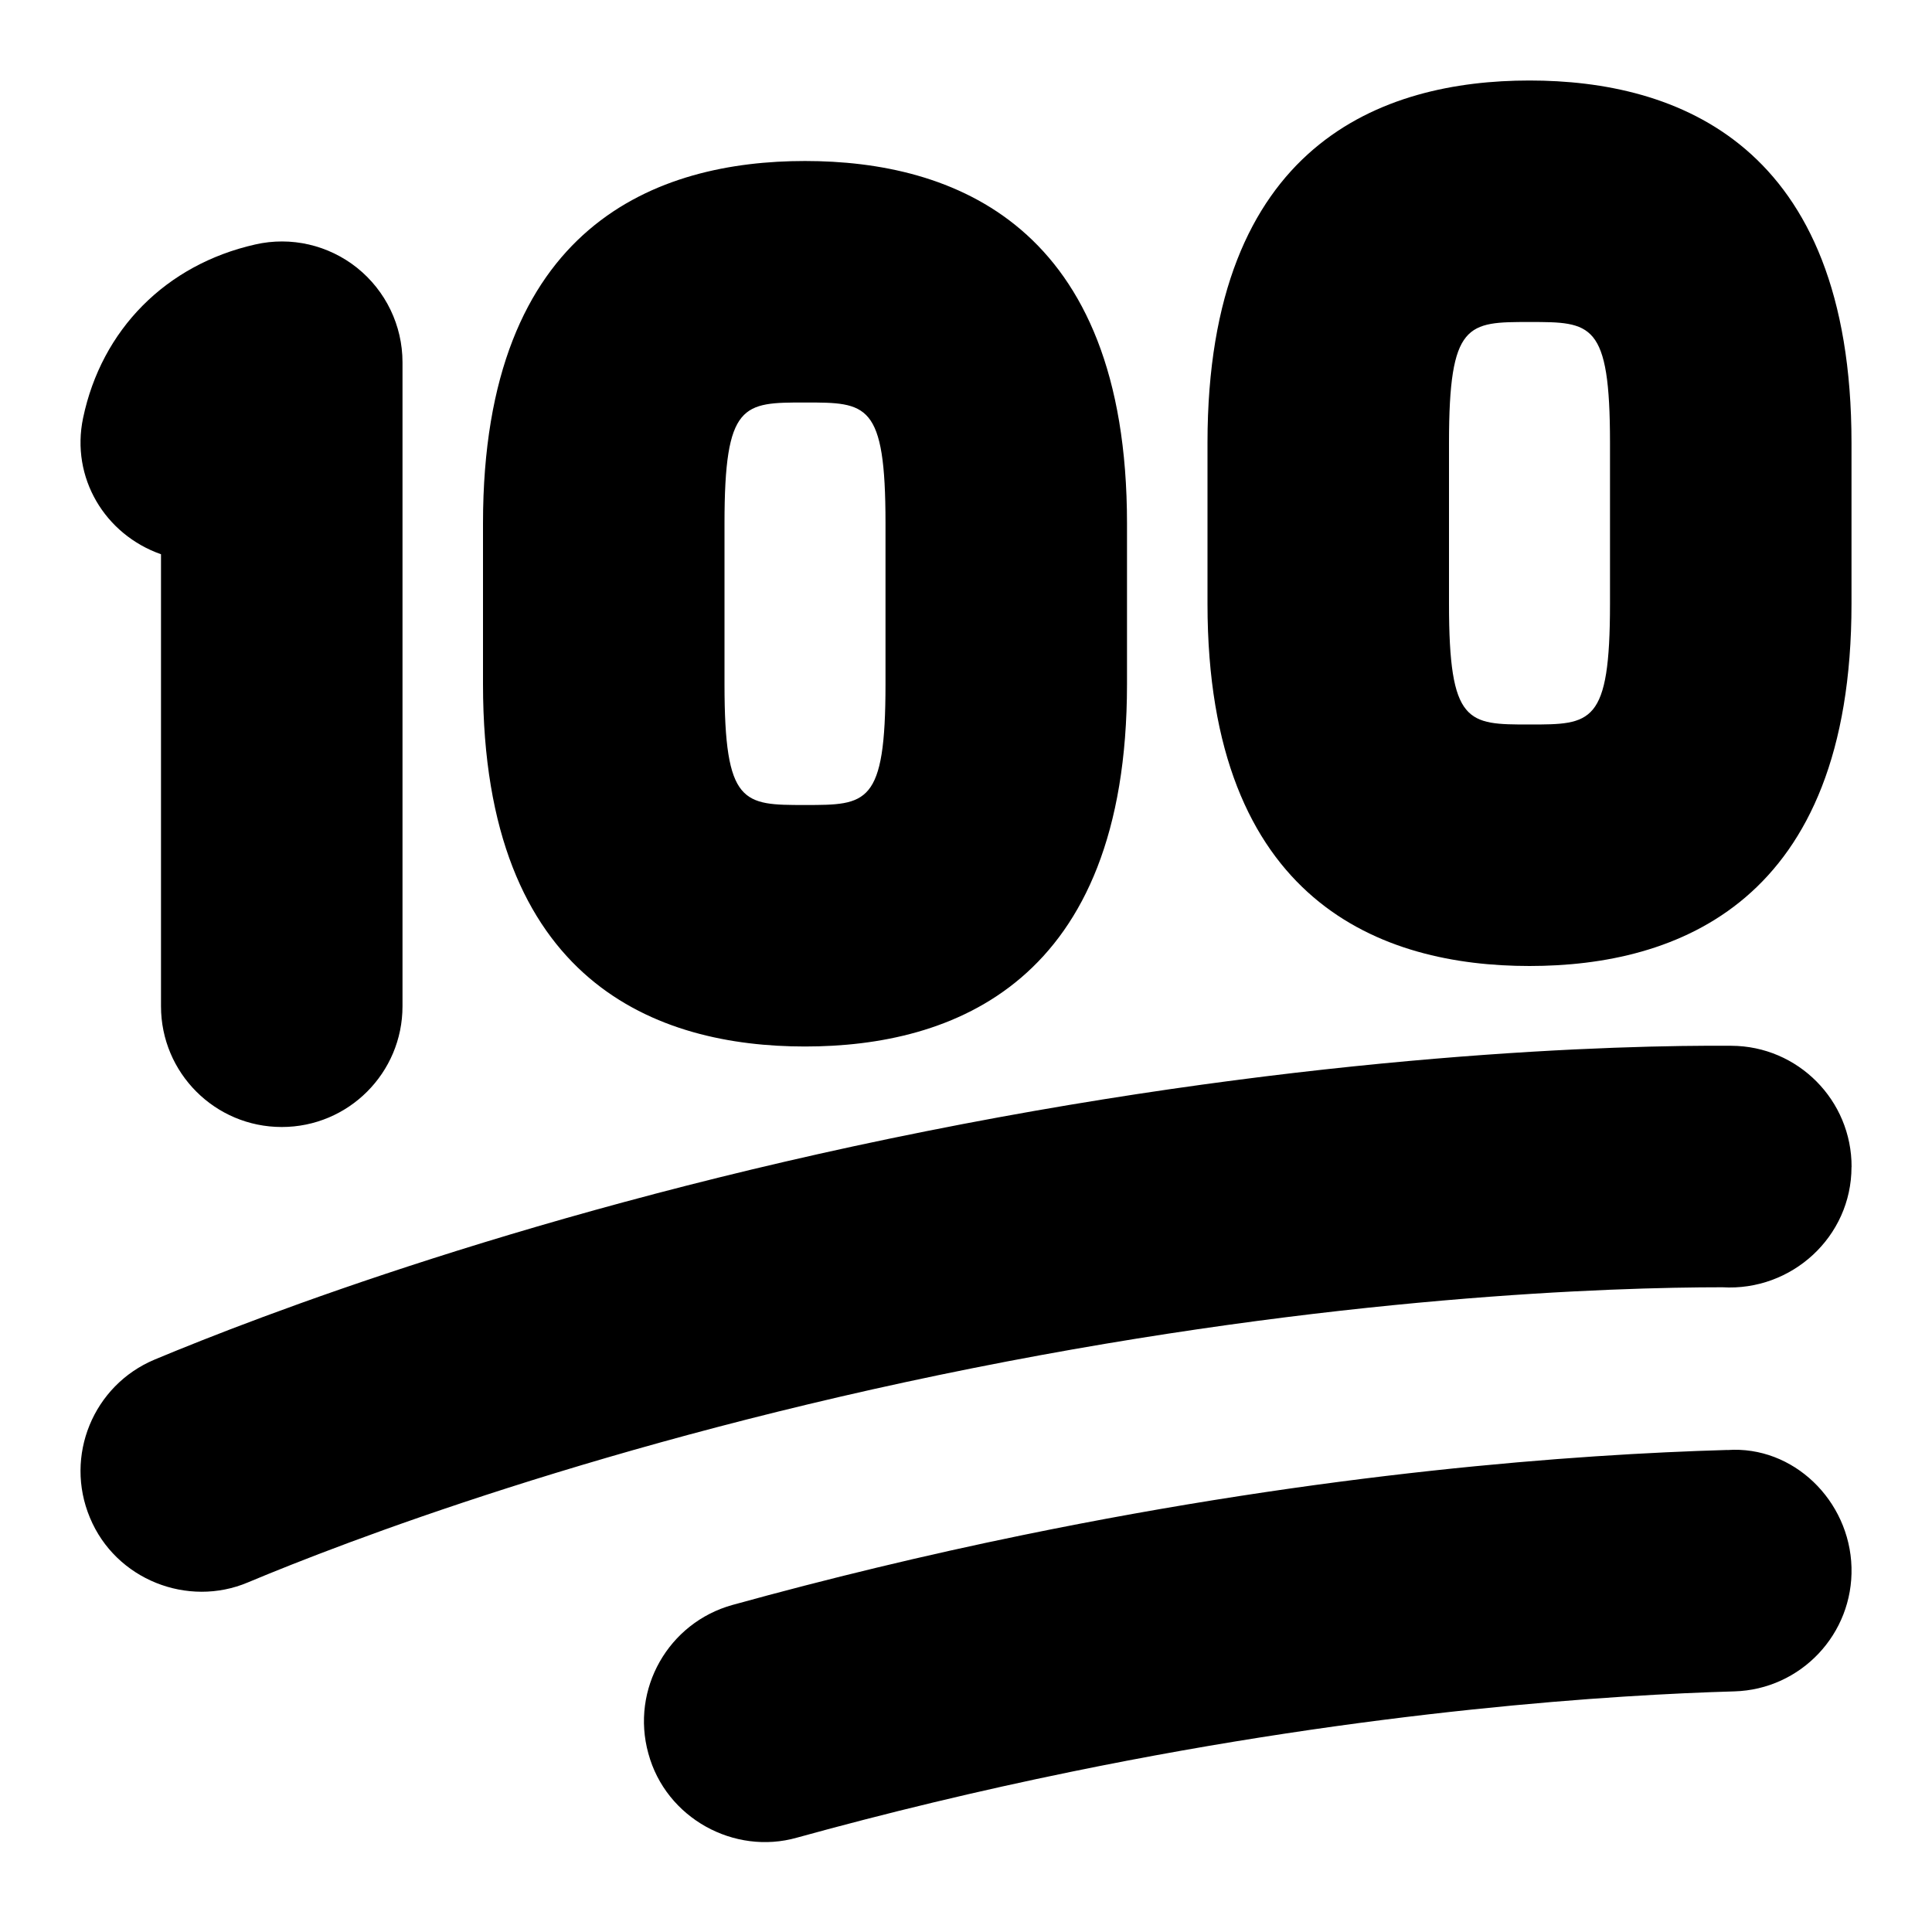 <svg id="Layer_1" viewBox="0 0 24 24" xmlns="http://www.w3.org/2000/svg" data-name="Layer 1"><path d="m23 14.497c0 .867-.743 1.545-1.603 1.494-1.363 0-4.804.105-9.309 1.004-4.576.913-7.824 2.166-9.008 2.662-.745.316-1.643-.032-1.963-.804-.32-.765.04-1.644.804-1.964 1.268-.53 4.738-1.87 9.581-2.836 4.884-.976 8.629-1.072 10.005-1.062.828.003 1.497.678 1.494 1.506zm-1.543 3.515c-1.911.055-4.98.282-8.755 1.058-1.208.248-2.419.54-3.602.867-.798.221-1.267 1.047-1.046 1.845.218.806 1.069 1.267 1.846 1.046 1.118-.309 2.263-.584 3.405-.818 3.751-.771 6.771-.957 8.238-.999.828-.023 1.48-.714 1.457-1.542s-.723-1.514-1.542-1.456zm-19.457-11.126v5.614c0 .828.671 1.5 1.5 1.5s1.5-.672 1.5-1.5v-8c0-.456-.208-.887-.563-1.172-.356-.285-.823-.393-1.267-.291-1.108.25-1.908 1.057-2.138 2.156-.155.741.271 1.447.968 1.692zm21-1.386v2c0 3.72-2.175 4.5-4 4.5s-4-.78-4-4.5v-2c0-3.72 2.175-4.5 4-4.5s4 .78 4 4.5zm-3 0c0-1.5-.232-1.5-1-1.5s-1 0-1 1.5v2c0 1.5.232 1.5 1 1.5s1 0 1-1.5zm-14 3v-2c0-3.72 2.175-4.5 4-4.5s4 .78 4 4.5v2c0 3.72-2.175 4.5-4 4.5s-4-.78-4-4.5zm3 0c0 1.5.232 1.5 1 1.5s1 0 1-1.5v-2c0-1.5-.232-1.5-1-1.5s-1 0-1 1.5z"/></svg>